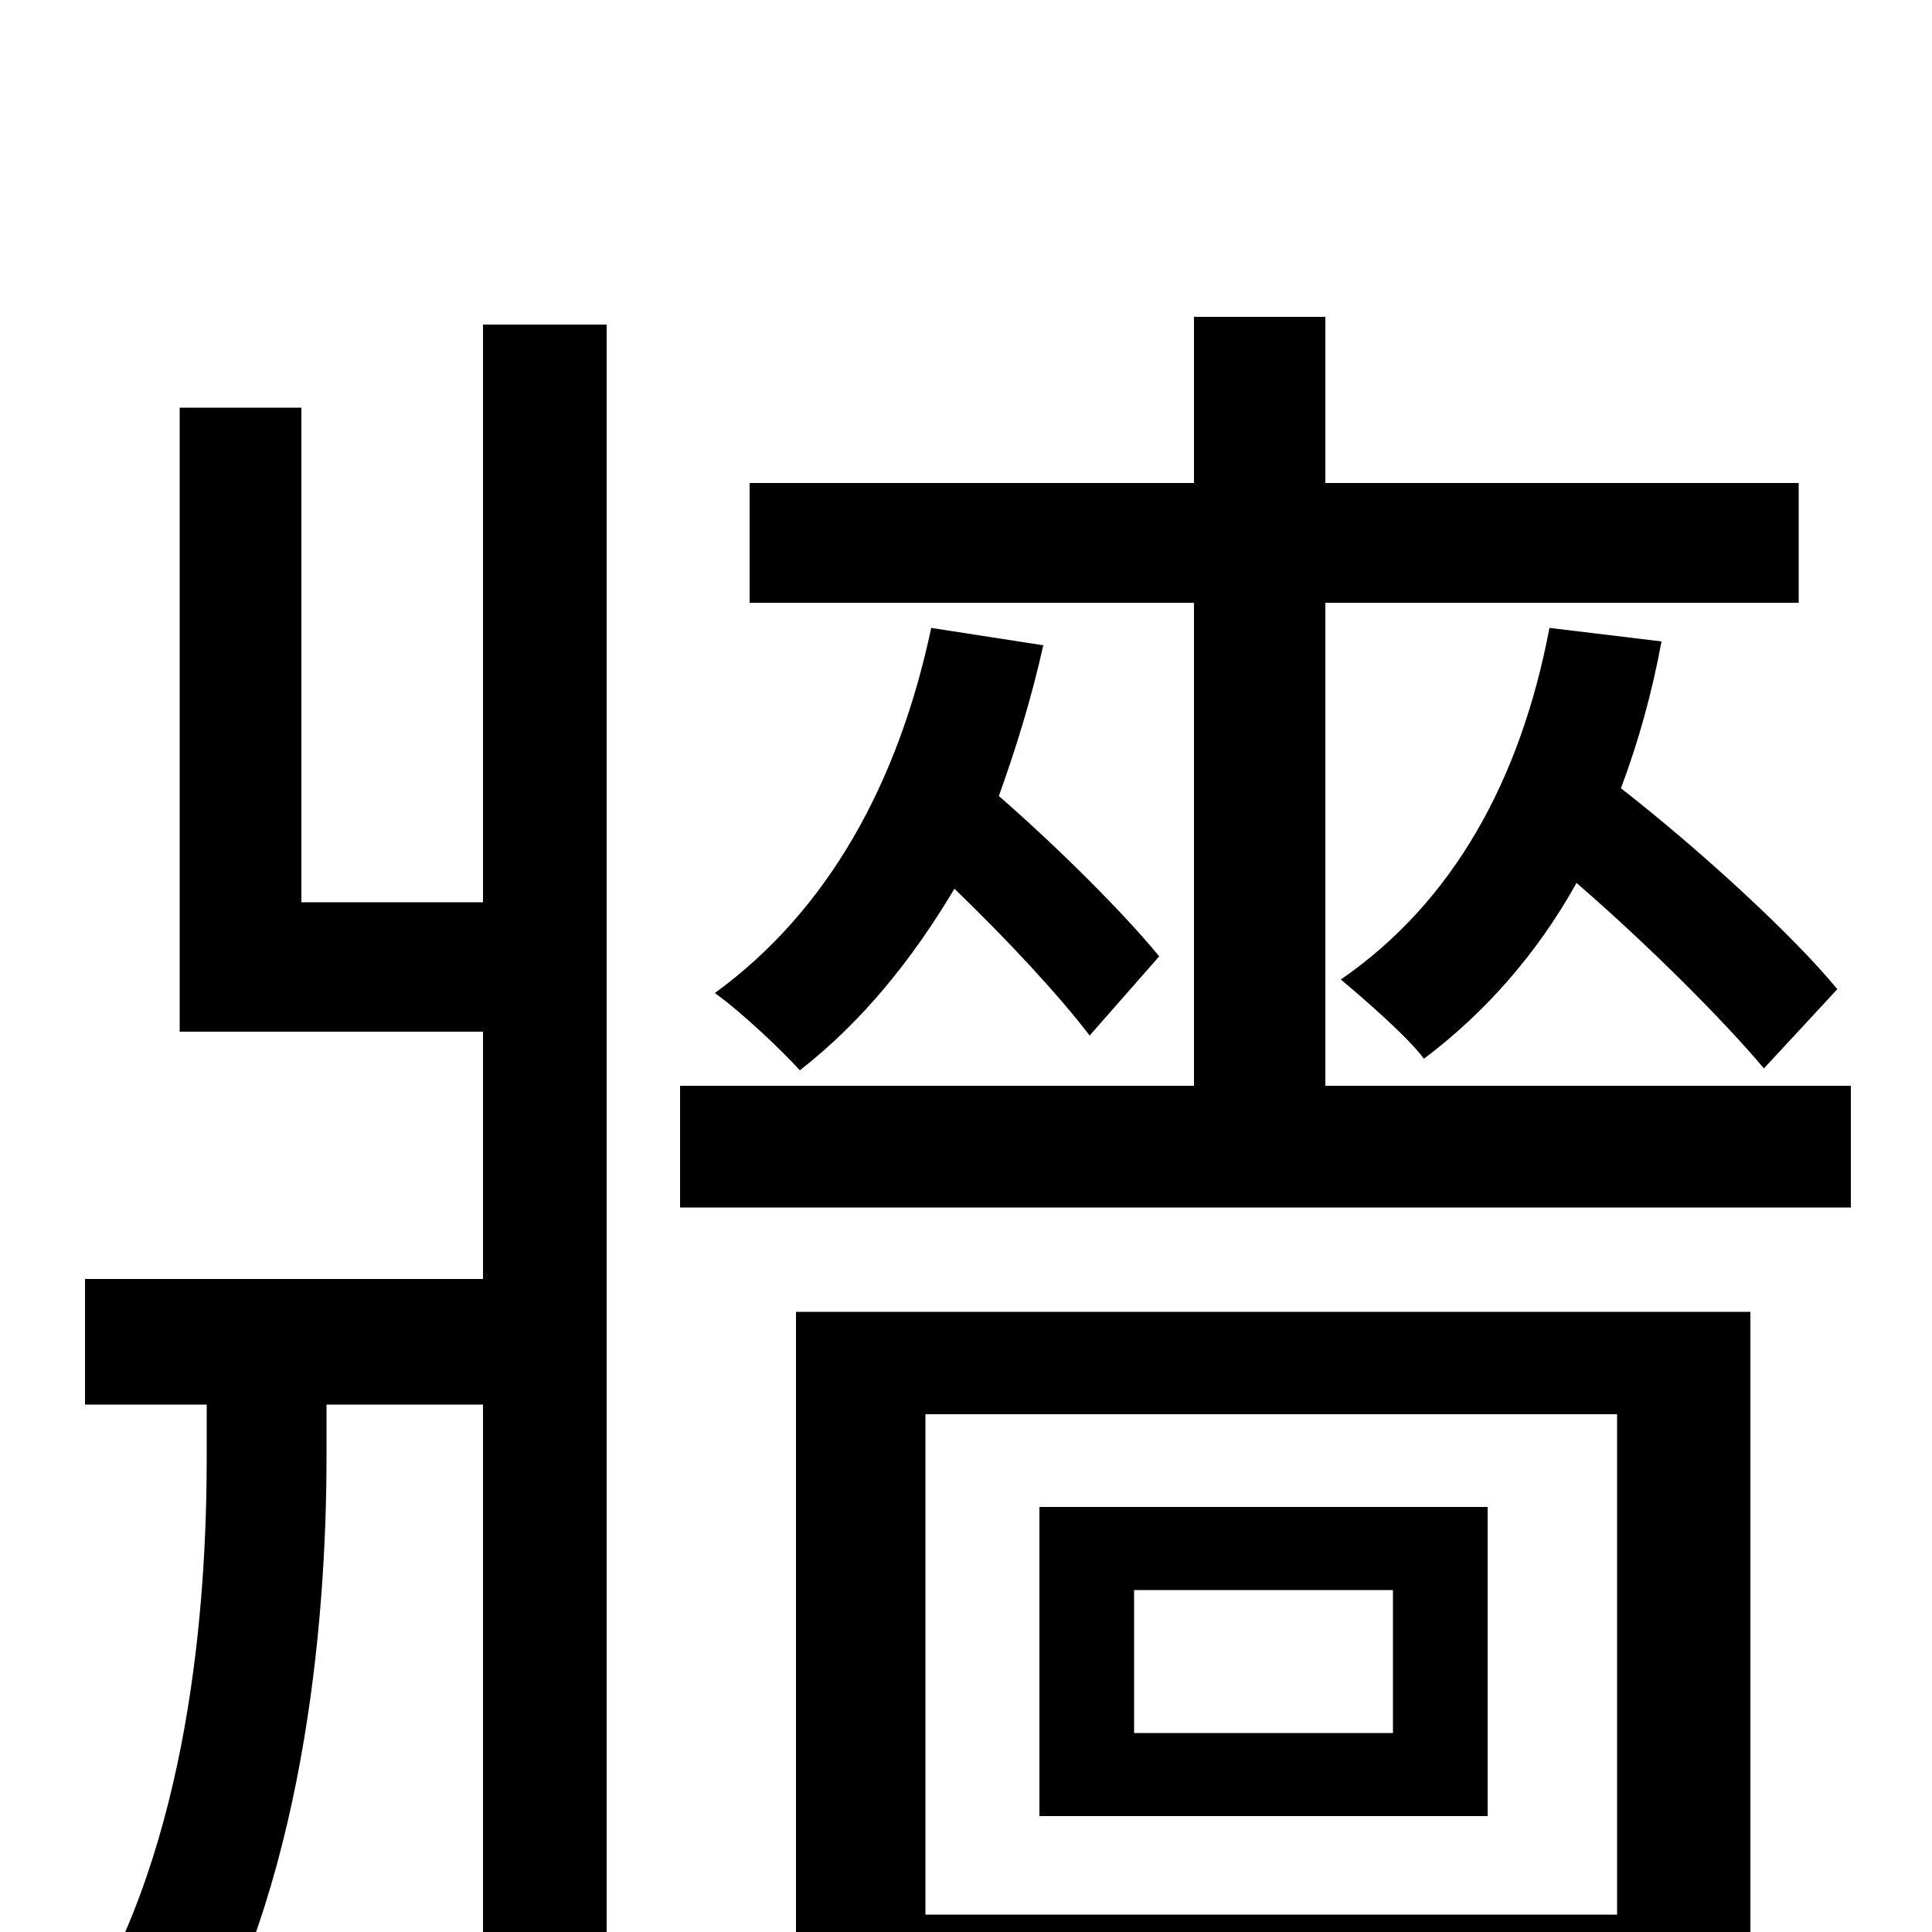 <svg xmlns="http://www.w3.org/2000/svg" viewBox="0 -1000 1000 1000">
	<path fill="#000000" d="M802 -675C787 -596 752 -533 694 -493C706 -483 729 -463 737 -452C769 -476 796 -507 816 -543C853 -511 892 -472 913 -447L951 -488C928 -516 880 -560 839 -592C848 -616 855 -641 860 -668ZM482 -675C465 -595 429 -529 370 -486C384 -476 405 -456 414 -446C446 -471 472 -503 494 -540C521 -514 548 -485 564 -464L600 -505C582 -527 548 -561 517 -588C526 -613 534 -639 540 -666ZM250 -533H156V-789H93V-466H250V-338H44V-273H107V-246C107 -169 98 -46 42 44C58 52 83 65 97 77C157 -22 169 -159 169 -246V-273H250V76H314V-832H250ZM721 -103H587V-177H721ZM770 -220H538V-60H770ZM837 -268V-9H479V-268ZM412 77H479V46H837V74H906V-321H412ZM686 -438V-688H931V-750H686V-836H618V-750H388V-688H618V-438H352V-375H958V-438Z"/>
</svg>